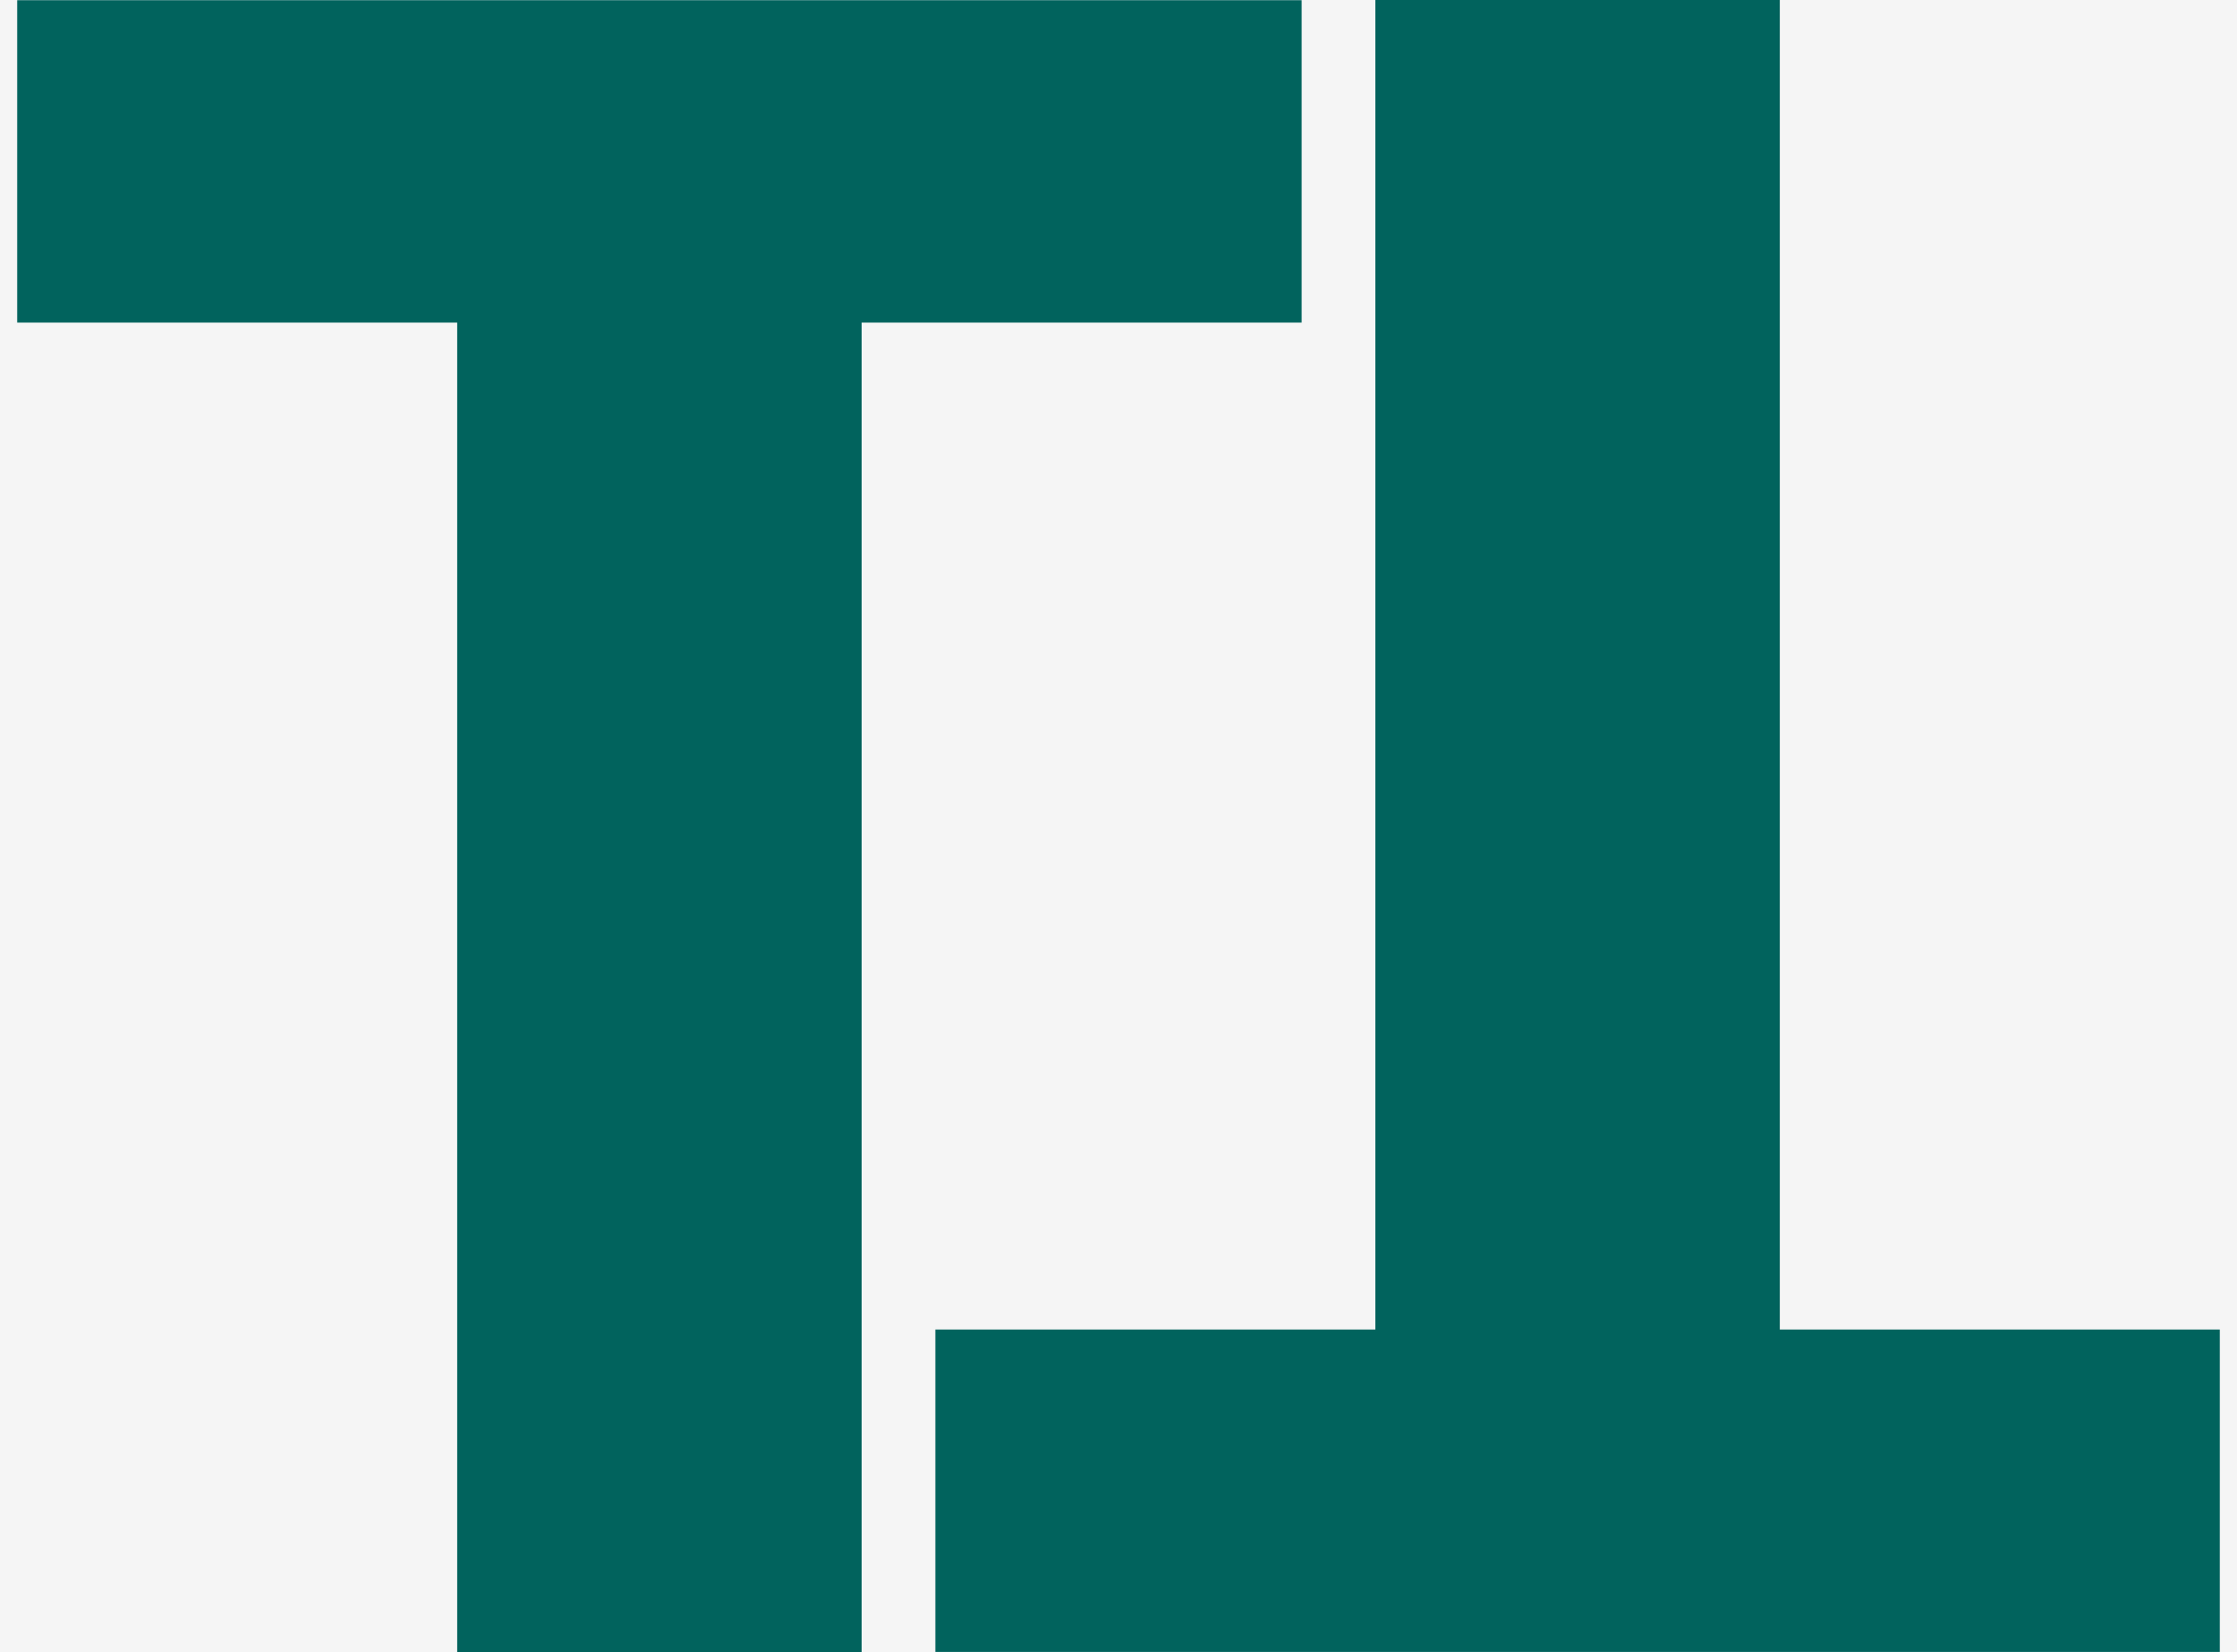 <svg width="65" height="48" viewBox="0 0 65 48" fill="none" xmlns="http://www.w3.org/2000/svg">
<rect width="65" height="48" fill="#E5E5E5"/>
<g clip-path="url(#clip0_0_1)">
<rect width="375" height="812" transform="translate(-155 -268)" fill="#F5F5F5"/>
<path d="M37.821 0.006V9.372H25.037V48H13.284V9.372H0.5V0.006H37.821Z" fill="#01635D"/>
<path d="M27.179 47.994V38.628H39.963V0H51.716V38.628H64.5V47.994H27.179Z" fill="#01635D"/>
</g>
<defs>
<clipPath id="clip0_0_1">
<rect width="375" height="812" fill="white" transform="translate(-155 -268)"/>
</clipPath>
</defs>
</svg>
